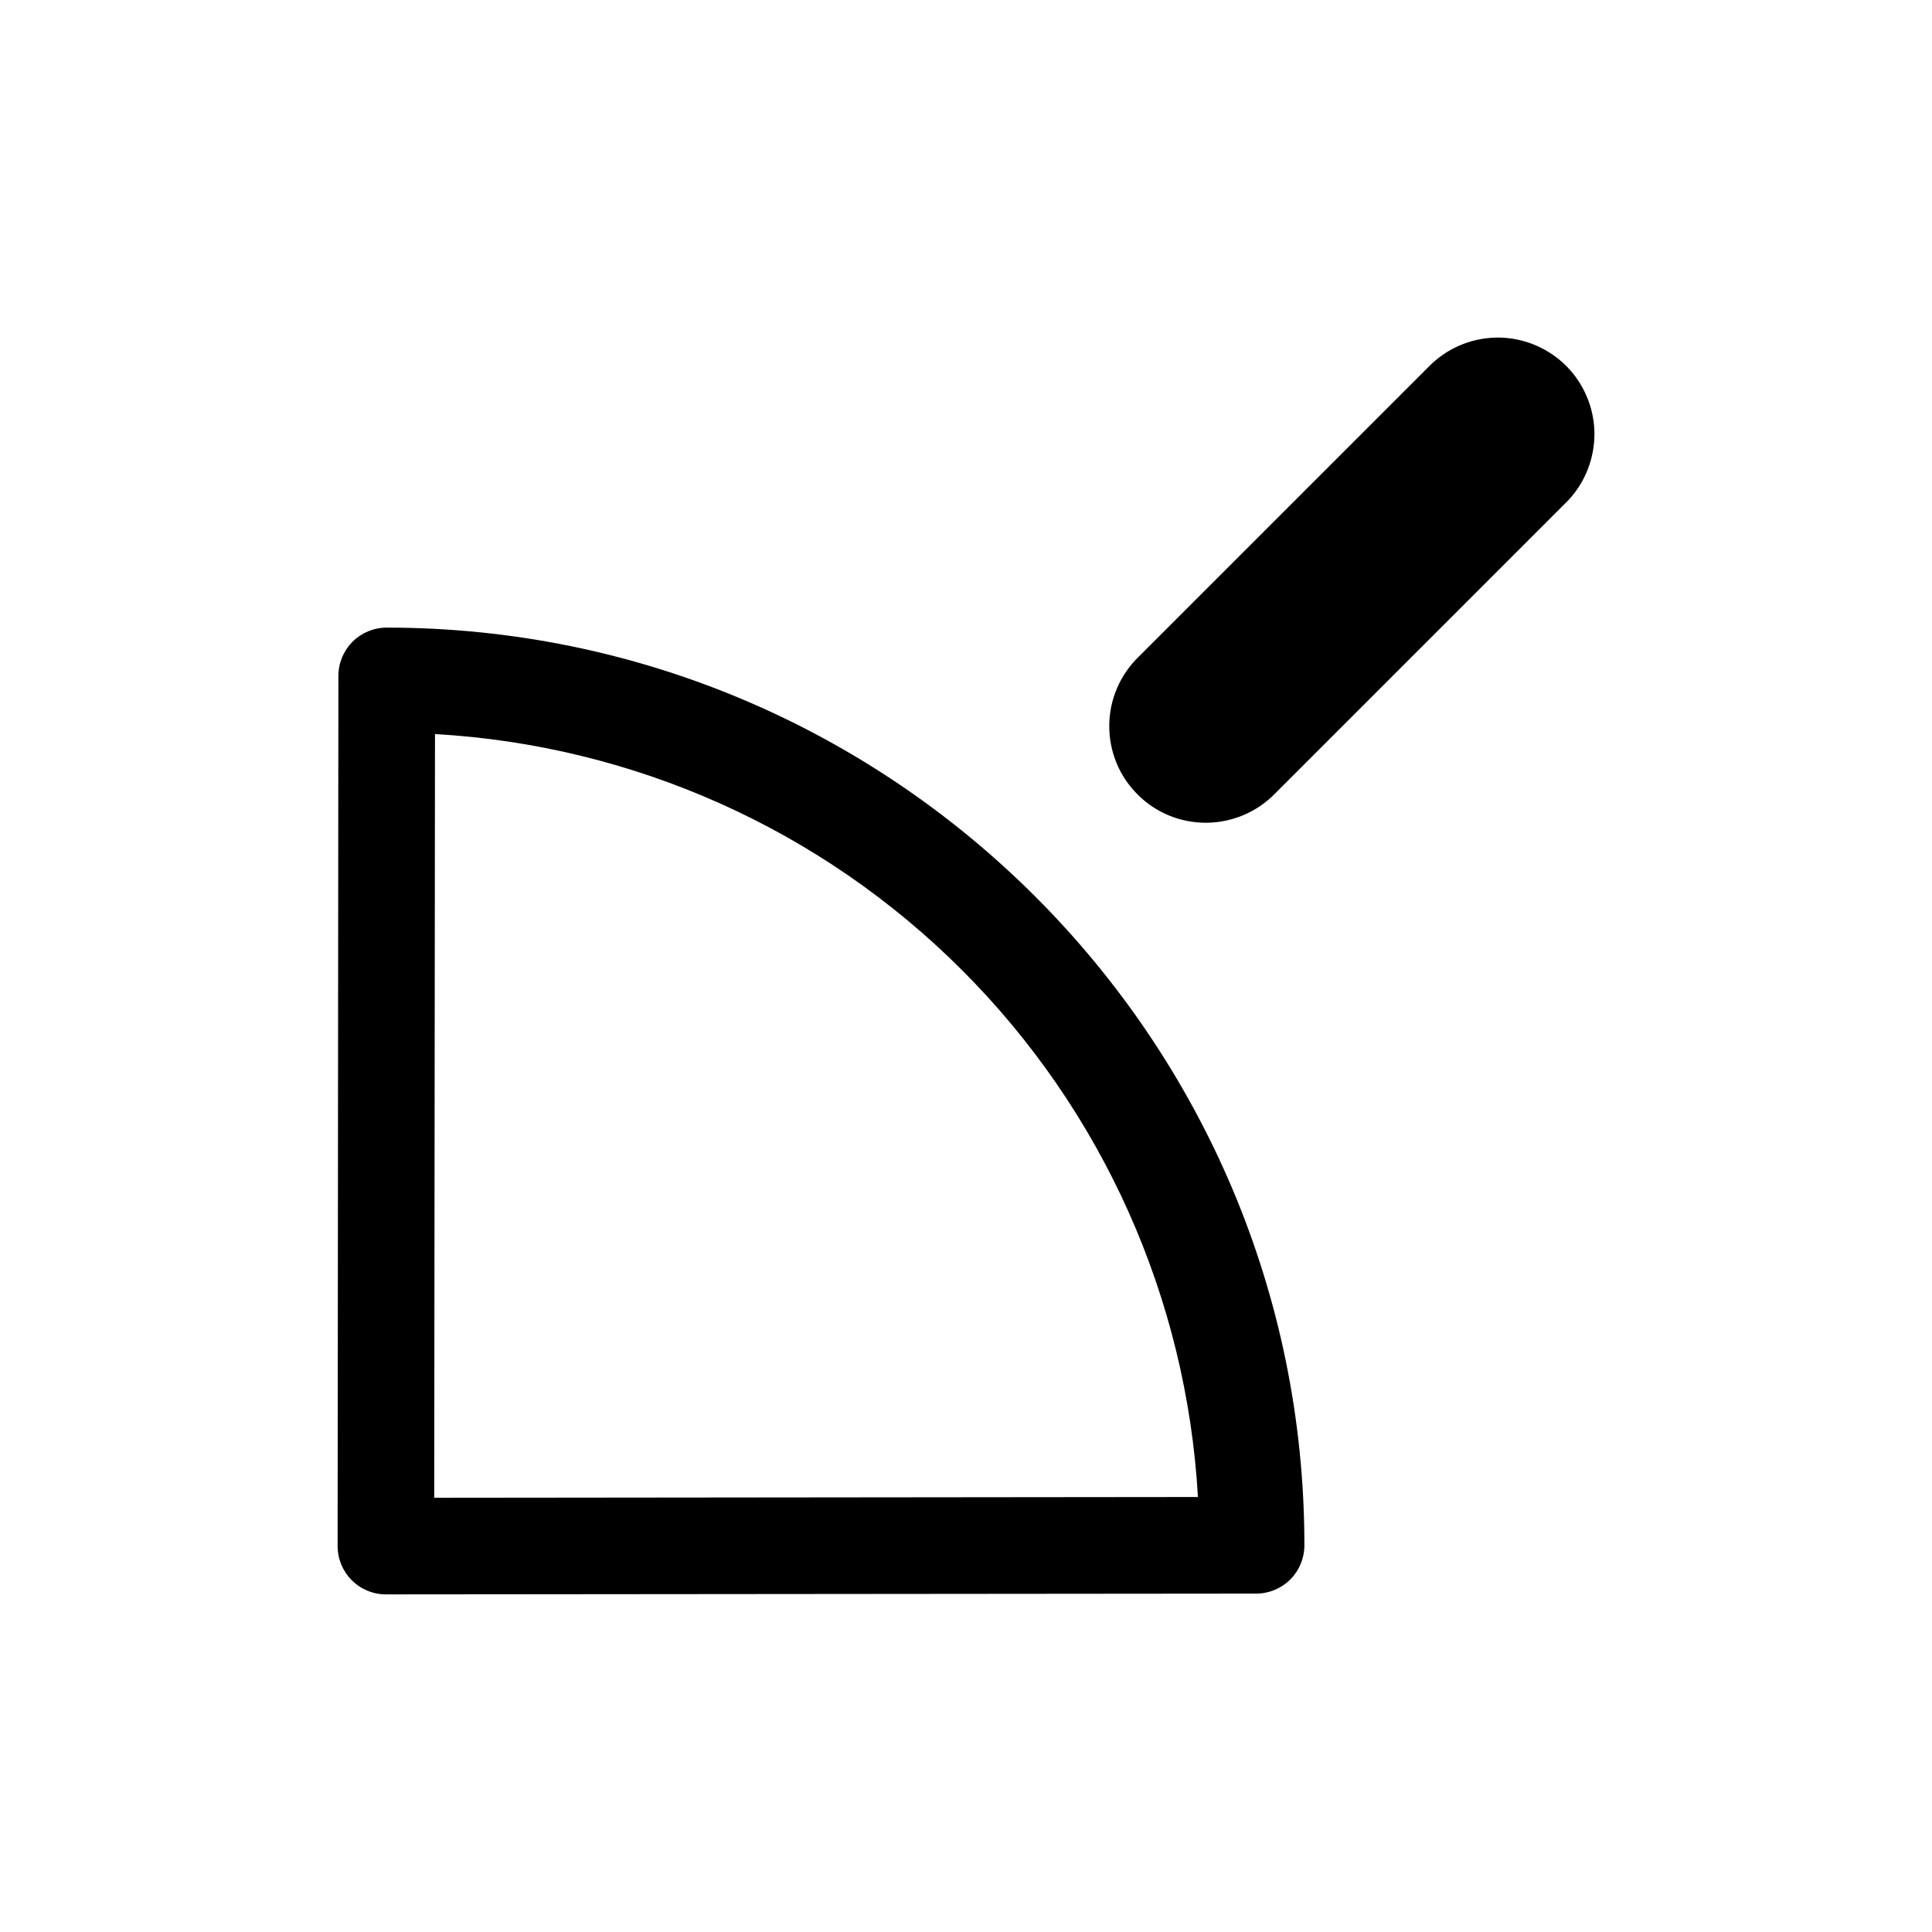 <svg width="20" height="20" viewBox="0 0 20 20" fill="none" xmlns="http://www.w3.org/2000/svg">
<path d="M4.003 6.497C3.87 6.497 3.743 6.55 3.649 6.643C3.556 6.737 3.503 6.864 3.503 6.997L3.495 16.005C3.495 16.138 3.548 16.265 3.641 16.358C3.735 16.452 3.862 16.505 3.995 16.505L13.003 16.497C13.136 16.497 13.263 16.444 13.357 16.351C13.45 16.257 13.503 16.13 13.503 15.997C13.503 10.757 9.243 6.497 4.003 6.497ZM4.503 7.599C6.56 7.716 8.502 8.585 9.958 10.042C11.415 11.498 12.284 13.44 12.401 15.497L4.495 15.505L4.503 7.599Z" fill="currentColor"/>
<path d="M15.475 3.495C15.215 3.503 14.969 3.612 14.788 3.798L11.788 6.798C11.693 6.89 11.616 7.001 11.564 7.123C11.511 7.245 11.484 7.376 11.483 7.509C11.482 7.641 11.507 7.773 11.557 7.896C11.607 8.019 11.682 8.13 11.776 8.224C11.869 8.318 11.981 8.393 12.104 8.443C12.227 8.493 12.359 8.518 12.491 8.517C12.624 8.516 12.755 8.488 12.877 8.436C12.999 8.384 13.11 8.307 13.202 8.212L16.202 5.212C16.347 5.072 16.445 4.891 16.485 4.693C16.526 4.495 16.505 4.29 16.426 4.105C16.348 3.919 16.215 3.761 16.045 3.653C15.875 3.544 15.677 3.489 15.475 3.495Z" fill="currentColor"/>
</svg>
